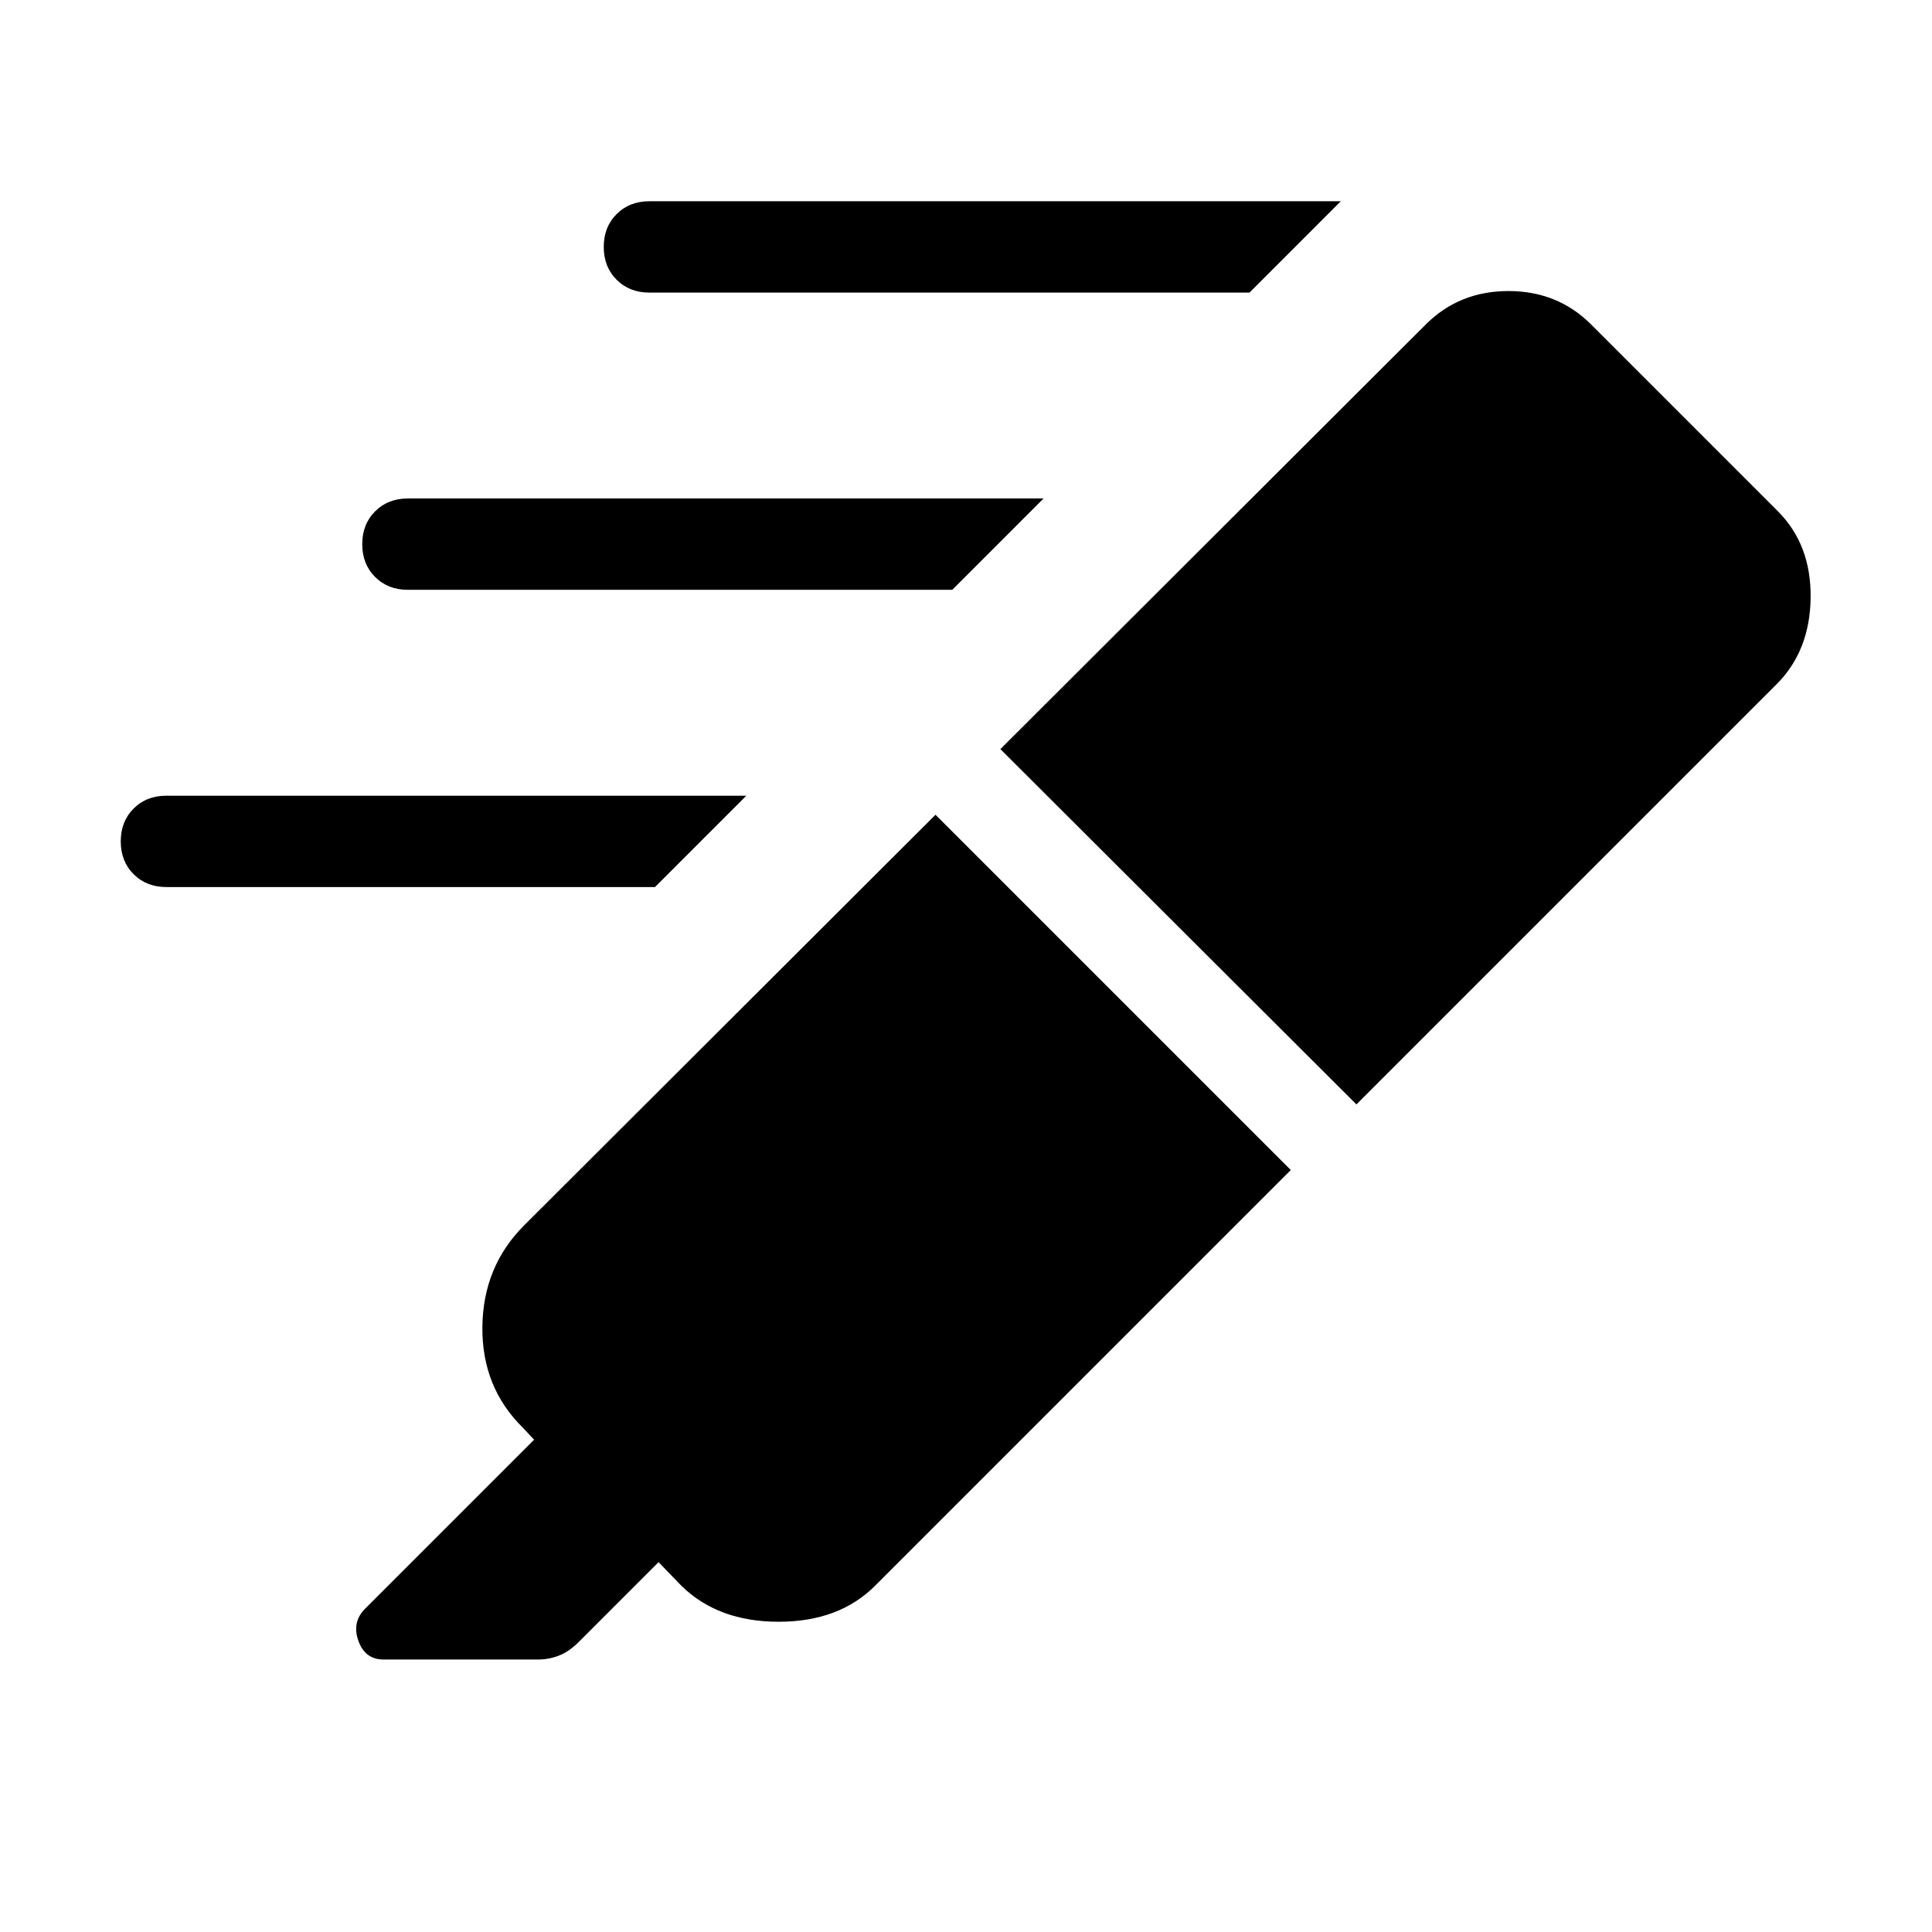 <svg xmlns="http://www.w3.org/2000/svg" height="48" viewBox="0 -960 960 960" width="48"><path d="M620.85-814.61H322.69q-9.92 0-16.3-6.39-6.39-6.38-6.39-16.31 0-9.92 6.39-16.3 6.38-6.39 16.3-6.39h343.54l-45.38 45.39ZM473.16-666.92H202.69q-9.92 0-16.3-6.39-6.39-6.38-6.39-16.31 0-9.92 6.39-16.3 6.38-6.39 16.3-6.39h315.85l-45.38 45.39Zm-147.7 147.69H82.69q-9.92 0-16.3-6.39Q60-532 60-541.92q0-9.93 6.39-16.31 6.38-6.39 16.3-6.39h288.16l-45.39 45.39Zm139.39-35.92 176.53 176.53L434.77-172q-17.85 17.84-47.88 17.84-30.04 0-48.27-17.84l-11.39-11.77L287.46-144q-4.61 4.61-9.61 6.61-5 2-10.62 2h-76.61q-9.23 0-12.54-9.3-3.31-9.31 3.31-15.93l84-84-5.54-5.92q-20.46-20.08-20.16-50.11.31-30.04 20.77-50.5l204.39-204Zm32.23-32.62 211.38-211q16.62-16.61 41.08-16.61 24.46 0 41.08 16.61L883.38-706q16.62 16.62 16.31 43-.31 26.38-16.92 43L674-411.23 497.08-587.77Z"/></svg>